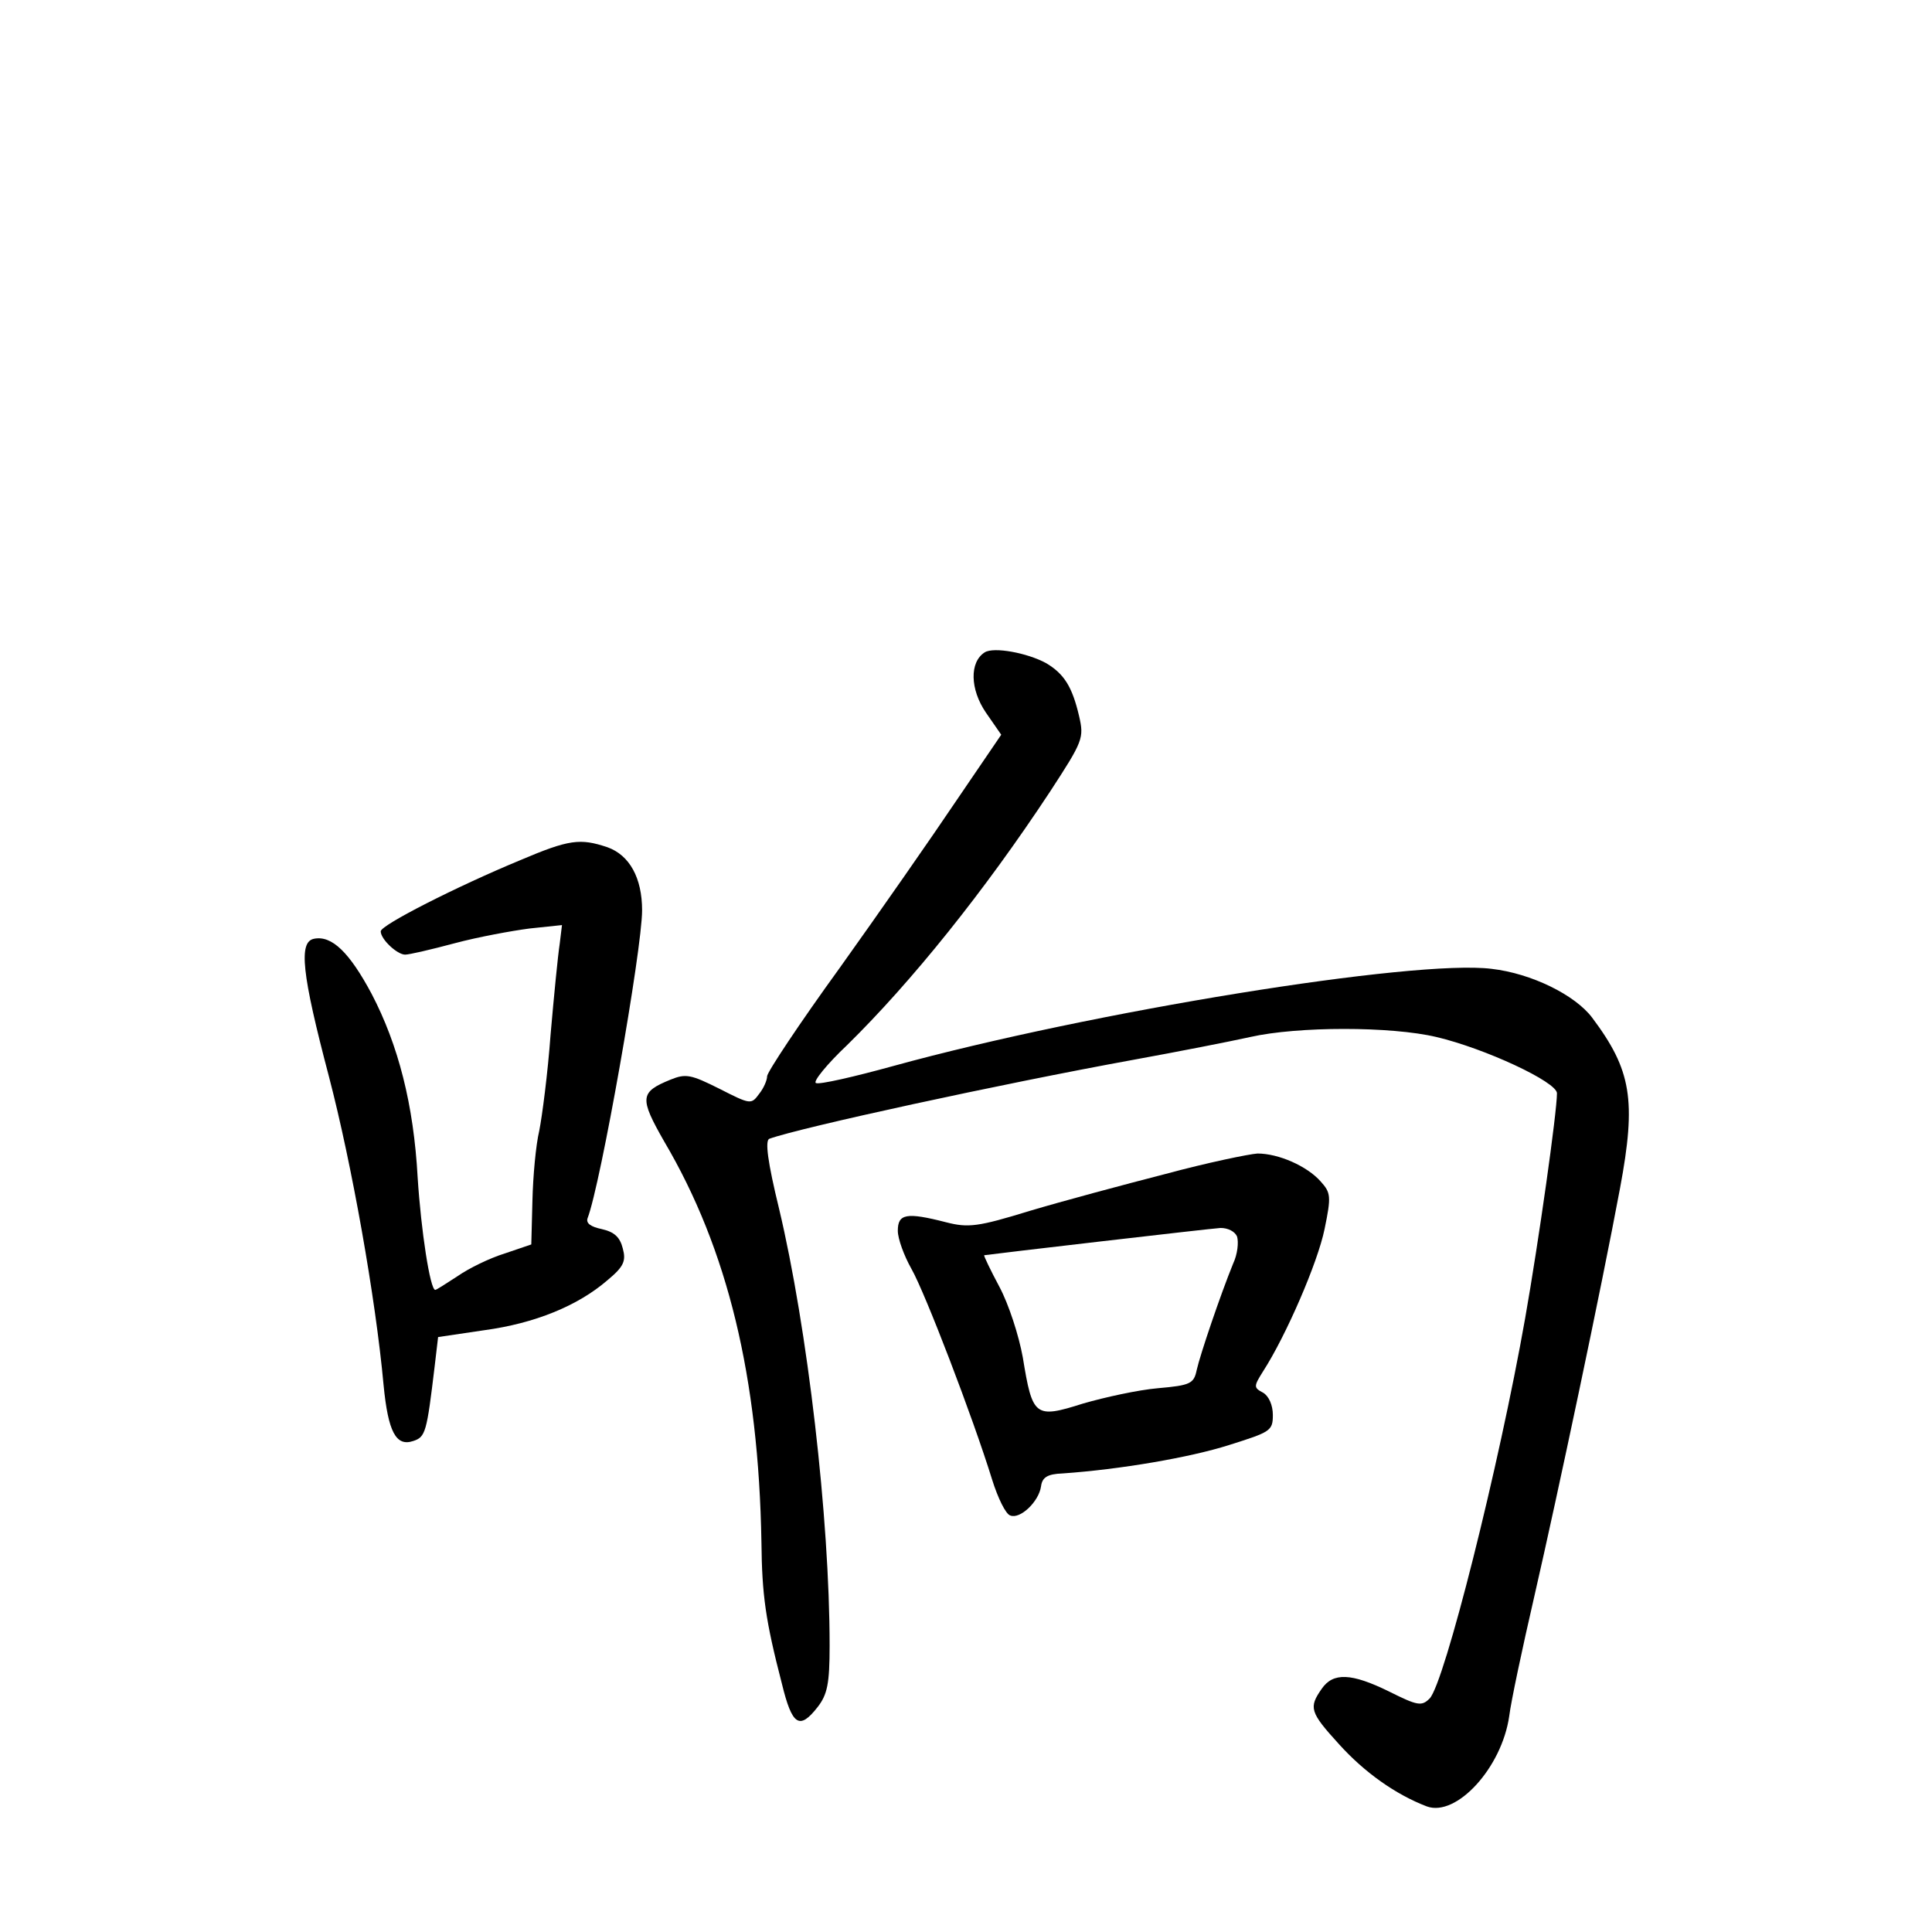 <?xml version="1.0" standalone="no"?>
<!DOCTYPE svg PUBLIC "-//W3C//DTD SVG 20010904//EN"
 "http://www.w3.org/TR/2001/REC-SVG-20010904/DTD/svg10.dtd">
<svg version="1.0" xmlns="http://www.w3.org/2000/svg"
 width="340pt" height="340pt" viewBox="0 0 340 340"
 preserveAspectRatio="xMidYMid meet">
<g transform="translate(0,340) scale(0.1,-0.1)"
fill="#000000" stroke="none">
<path d="M1733 2252 c-27 -17 -26 -65 2 -106 l27 -39 -79 -116 c-43 -64 -135
-196 -205 -294 -71 -98 -128 -184 -128 -191 0 -7 -6 -21 -14 -31 -14 -19 -15
-19 -70 9 -50 25 -59 27 -86 16 -54 -22 -55 -32 -11 -109 112 -190 166 -415
171 -705 1 -93 7 -137 36 -249 18 -74 31 -82 63 -41 17 22 21 41 21 108 0 224
-39 559 -89 769 -20 82 -25 120 -17 123 56 20 405 96 641 139 77 14 169 32
205 40 84 19 248 19 328 0 85 -20 212 -79 212 -99 0 -33 -32 -260 -56 -396
-46 -261 -142 -642 -168 -669 -14 -14 -21 -13 -71 12 -67 33 -99 34 -119 5
-23 -33 -21 -41 30 -97 45 -50 100 -89 155 -110 52 -19 132 68 145 159 3 25
23 119 44 210 42 183 118 542 151 719 29 155 20 208 -49 300 -30 40 -107 78
-177 86 -135 17 -704 -75 -1053 -171 -69 -19 -130 -33 -136 -30 -6 2 19 33 55
67 113 111 241 270 357 446 58 89 60 94 51 133 -12 51 -26 74 -58 93 -33 18
-92 29 -108 19z"/>
<path d="M915 1886 c-111 -46 -245 -114 -245 -125 0 -14 29 -41 43 -41 7 0 46
9 87 20 41 11 101 22 132 26 l57 6 -4 -33 c-3 -19 -10 -90 -16 -159 -5 -69
-15 -145 -20 -170 -6 -25 -11 -80 -12 -123 l-2 -77 -47 -16 c-26 -8 -63 -26
-83 -40 -20 -13 -37 -24 -39 -24 -9 0 -25 104 -31 198 -7 128 -34 233 -81 323
-39 73 -70 103 -101 97 -28 -5 -22 -61 26 -243 40 -153 82 -389 96 -542 8 -83
22 -109 52 -99 22 7 24 15 38 132 l6 51 81 12 c89 12 165 43 217 88 29 24 33
34 27 56 -5 20 -15 29 -37 34 -19 4 -28 10 -25 19 23 59 96 473 96 542 0 57
-22 97 -61 111 -48 16 -67 14 -154 -23z"/>
<path d="M2051 1334 c-74 -19 -182 -48 -239 -65 -91 -28 -108 -30 -147 -20
-70 18 -85 15 -85 -15 0 -14 11 -44 24 -67 24 -42 108 -261 142 -371 10 -32
24 -61 32 -63 17 -7 50 24 54 51 2 16 11 22 38 23 101 7 224 28 293 50 73 23
77 25 77 53 0 17 -7 33 -17 39 -17 9 -17 11 0 38 40 62 96 191 108 250 12 58
11 64 -7 84 -24 27 -74 49 -111 49 -15 -1 -88 -16 -162 -36z m126 -110 c3 -10
1 -31 -7 -48 -22 -54 -58 -160 -64 -187 -5 -24 -11 -27 -68 -32 -35 -3 -94
-16 -132 -27 -85 -27 -89 -23 -106 81 -7 39 -25 94 -41 124 -16 30 -28 55 -27
56 12 2 398 47 416 48 13 0 25 -6 29 -15z"/>
</g>
</svg>
